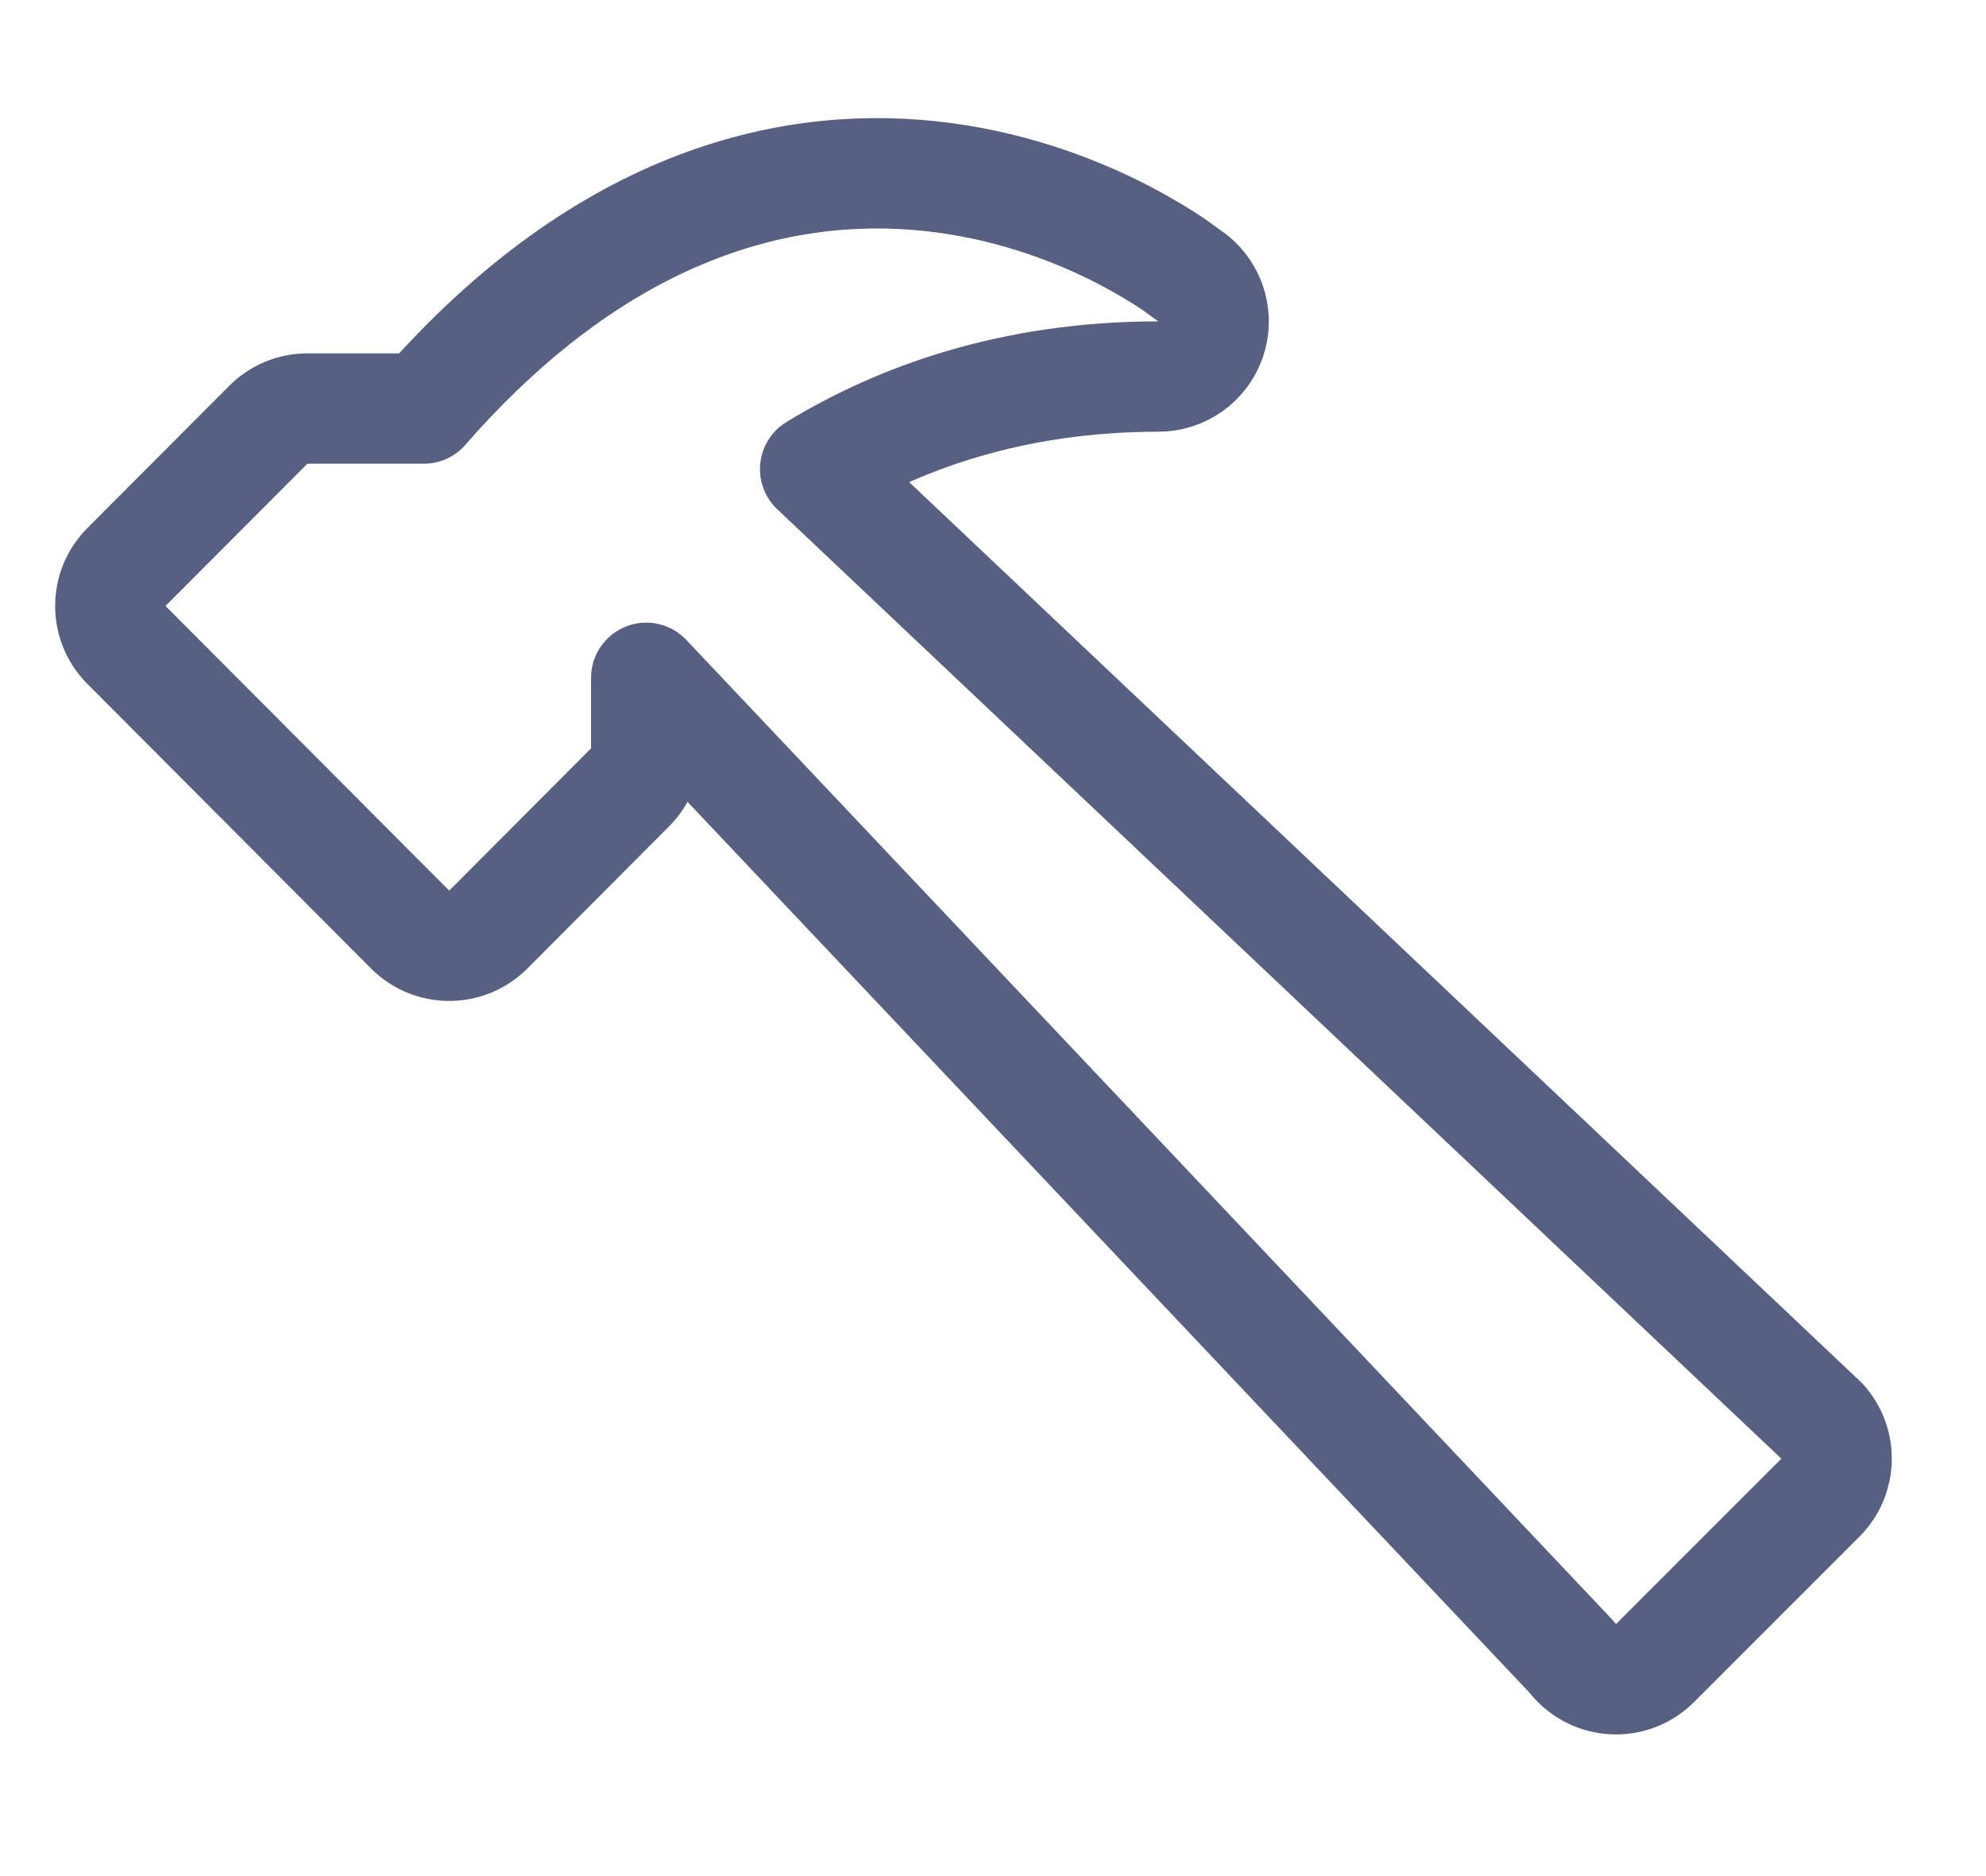 <svg width="18" height="17" viewBox="0 0 18 17" fill="none" xmlns="http://www.w3.org/2000/svg">
<g id="hammer">
<path id="Union" d="M10.972 3.078C11.042 2.878 10.978 2.655 10.812 2.522L10.633 2.393C10.526 2.321 10.371 2.226 10.177 2.125C9.789 1.925 9.231 1.701 8.557 1.611C7.216 1.431 5.505 1.798 3.841 3.702L2.786 3.702C2.653 3.702 2.525 3.755 2.432 3.849L1.146 5.138C0.951 5.333 0.951 5.649 1.146 5.844L3.717 8.423C3.811 8.517 3.939 8.57 4.071 8.57C4.204 8.57 4.332 8.517 4.426 8.423L5.711 7.134C5.805 7.04 5.857 6.913 5.857 6.781V6.142L14.244 15.014C14.331 15.131 14.464 15.204 14.609 15.215C14.754 15.226 14.897 15.173 15 15.07L16.5 13.57C16.688 13.382 16.696 13.079 16.517 12.881L7.388 4.251C8.135 3.796 9.16 3.412 10.5 3.412C10.712 3.412 10.901 3.278 10.972 3.078Z" stroke="#586081" stroke-linejoin="round"/>
</g>
</svg>
